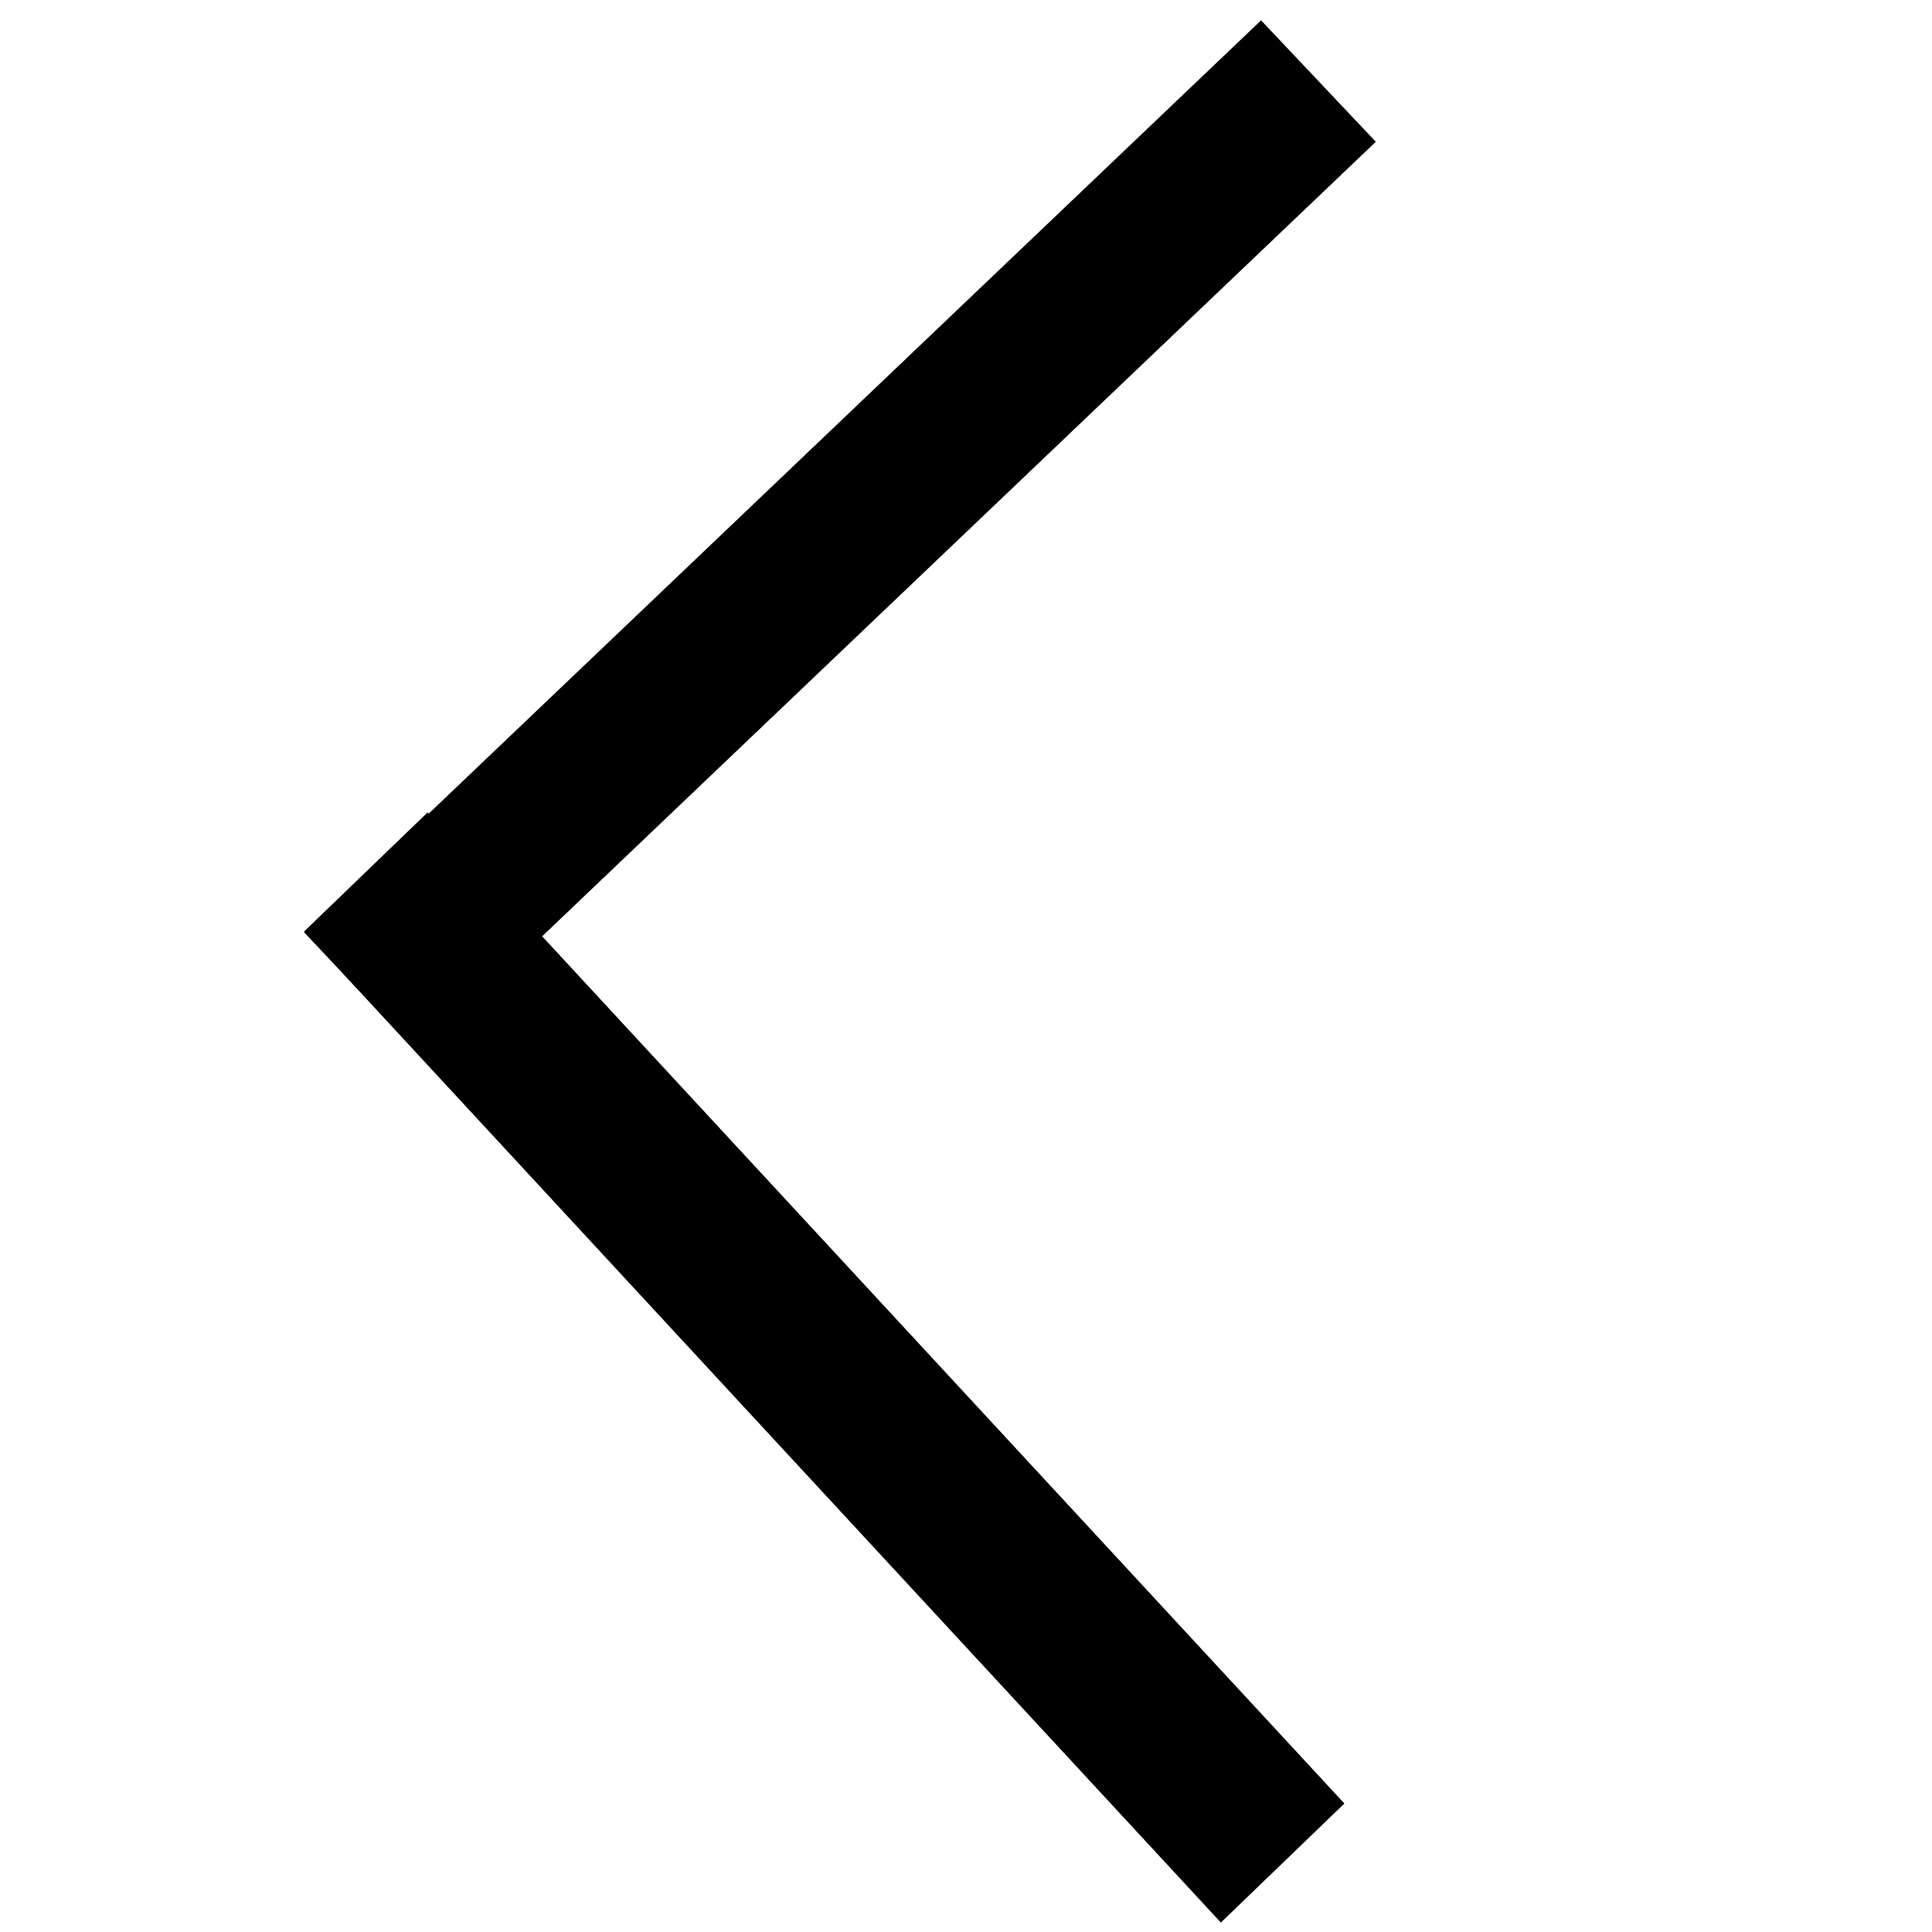 <?xml version="1.0" encoding="UTF-8" standalone="no"?>
<svg
   xmlns:dc="http://purl.org/dc/elements/1.1/"
   xmlns:cc="http://creativecommons.org/ns#"
   xmlns:rdf="http://www.w3.org/1999/02/22-rdf-syntax-ns#"
   xmlns:svg="http://www.w3.org/2000/svg"
   xmlns="http://www.w3.org/2000/svg"
   xmlns:sodipodi="http://sodipodi.sourceforge.net/DTD/sodipodi-0.dtd"
   xmlns:inkscape="http://www.inkscape.org/namespaces/inkscape"
   fill="#000000"
   height="24"
   viewBox="0 0 24 24"
   width="24"
   version="1.1"
   id="svg6"
   sodipodi:docname="back.svg"
   inkscape:version="0.92.1 r15371">
  <defs
     id="defs10" />
  <sodipodi:namedview
     pagecolor="#ffffff"
     bordercolor="#666666"
     borderopacity="1"
     objecttolerance="10"
     gridtolerance="10"
     guidetolerance="10"
     inkscape:pageopacity="0"
     inkscape:pageshadow="2"
     inkscape:window-width="1366"
     inkscape:window-height="705"
     id="namedview8"
     showgrid="false"
     inkscape:zoom="19.666667"
     inkscape:cx="11.882842"
     inkscape:cy="12"
     inkscape:window-x="-8"
     inkscape:window-y="-8"
     inkscape:window-maximized="1"
     inkscape:current-layer="svg6" />
  <path
     d="M0 0h24v24H0z"
     fill="none"
     id="path4" />
  <g
     id="g4747">
    <rect
       transform="matrix(0.724,-0.69,0.687,0.727,0,0)"
       y="10.988"
       x="-5.208"
       height="2.075"
       width="16.419"
       id="rect4483"
       style="opacity:1;fill:#000000;fill-opacity:1;fill-rule:evenodd;stroke-width:0.928" />
    <rect
       transform="matrix(0.679,0.734,-0.72,0.694,0,0)"
       style="opacity:1;fill:#000000;fill-opacity:1;fill-rule:evenodd;stroke-width:0.95"
       id="rect4485"
       width="16.773"
       height="2.131"
       x="10.956"
       y="2.955" />
  </g>
</svg>
